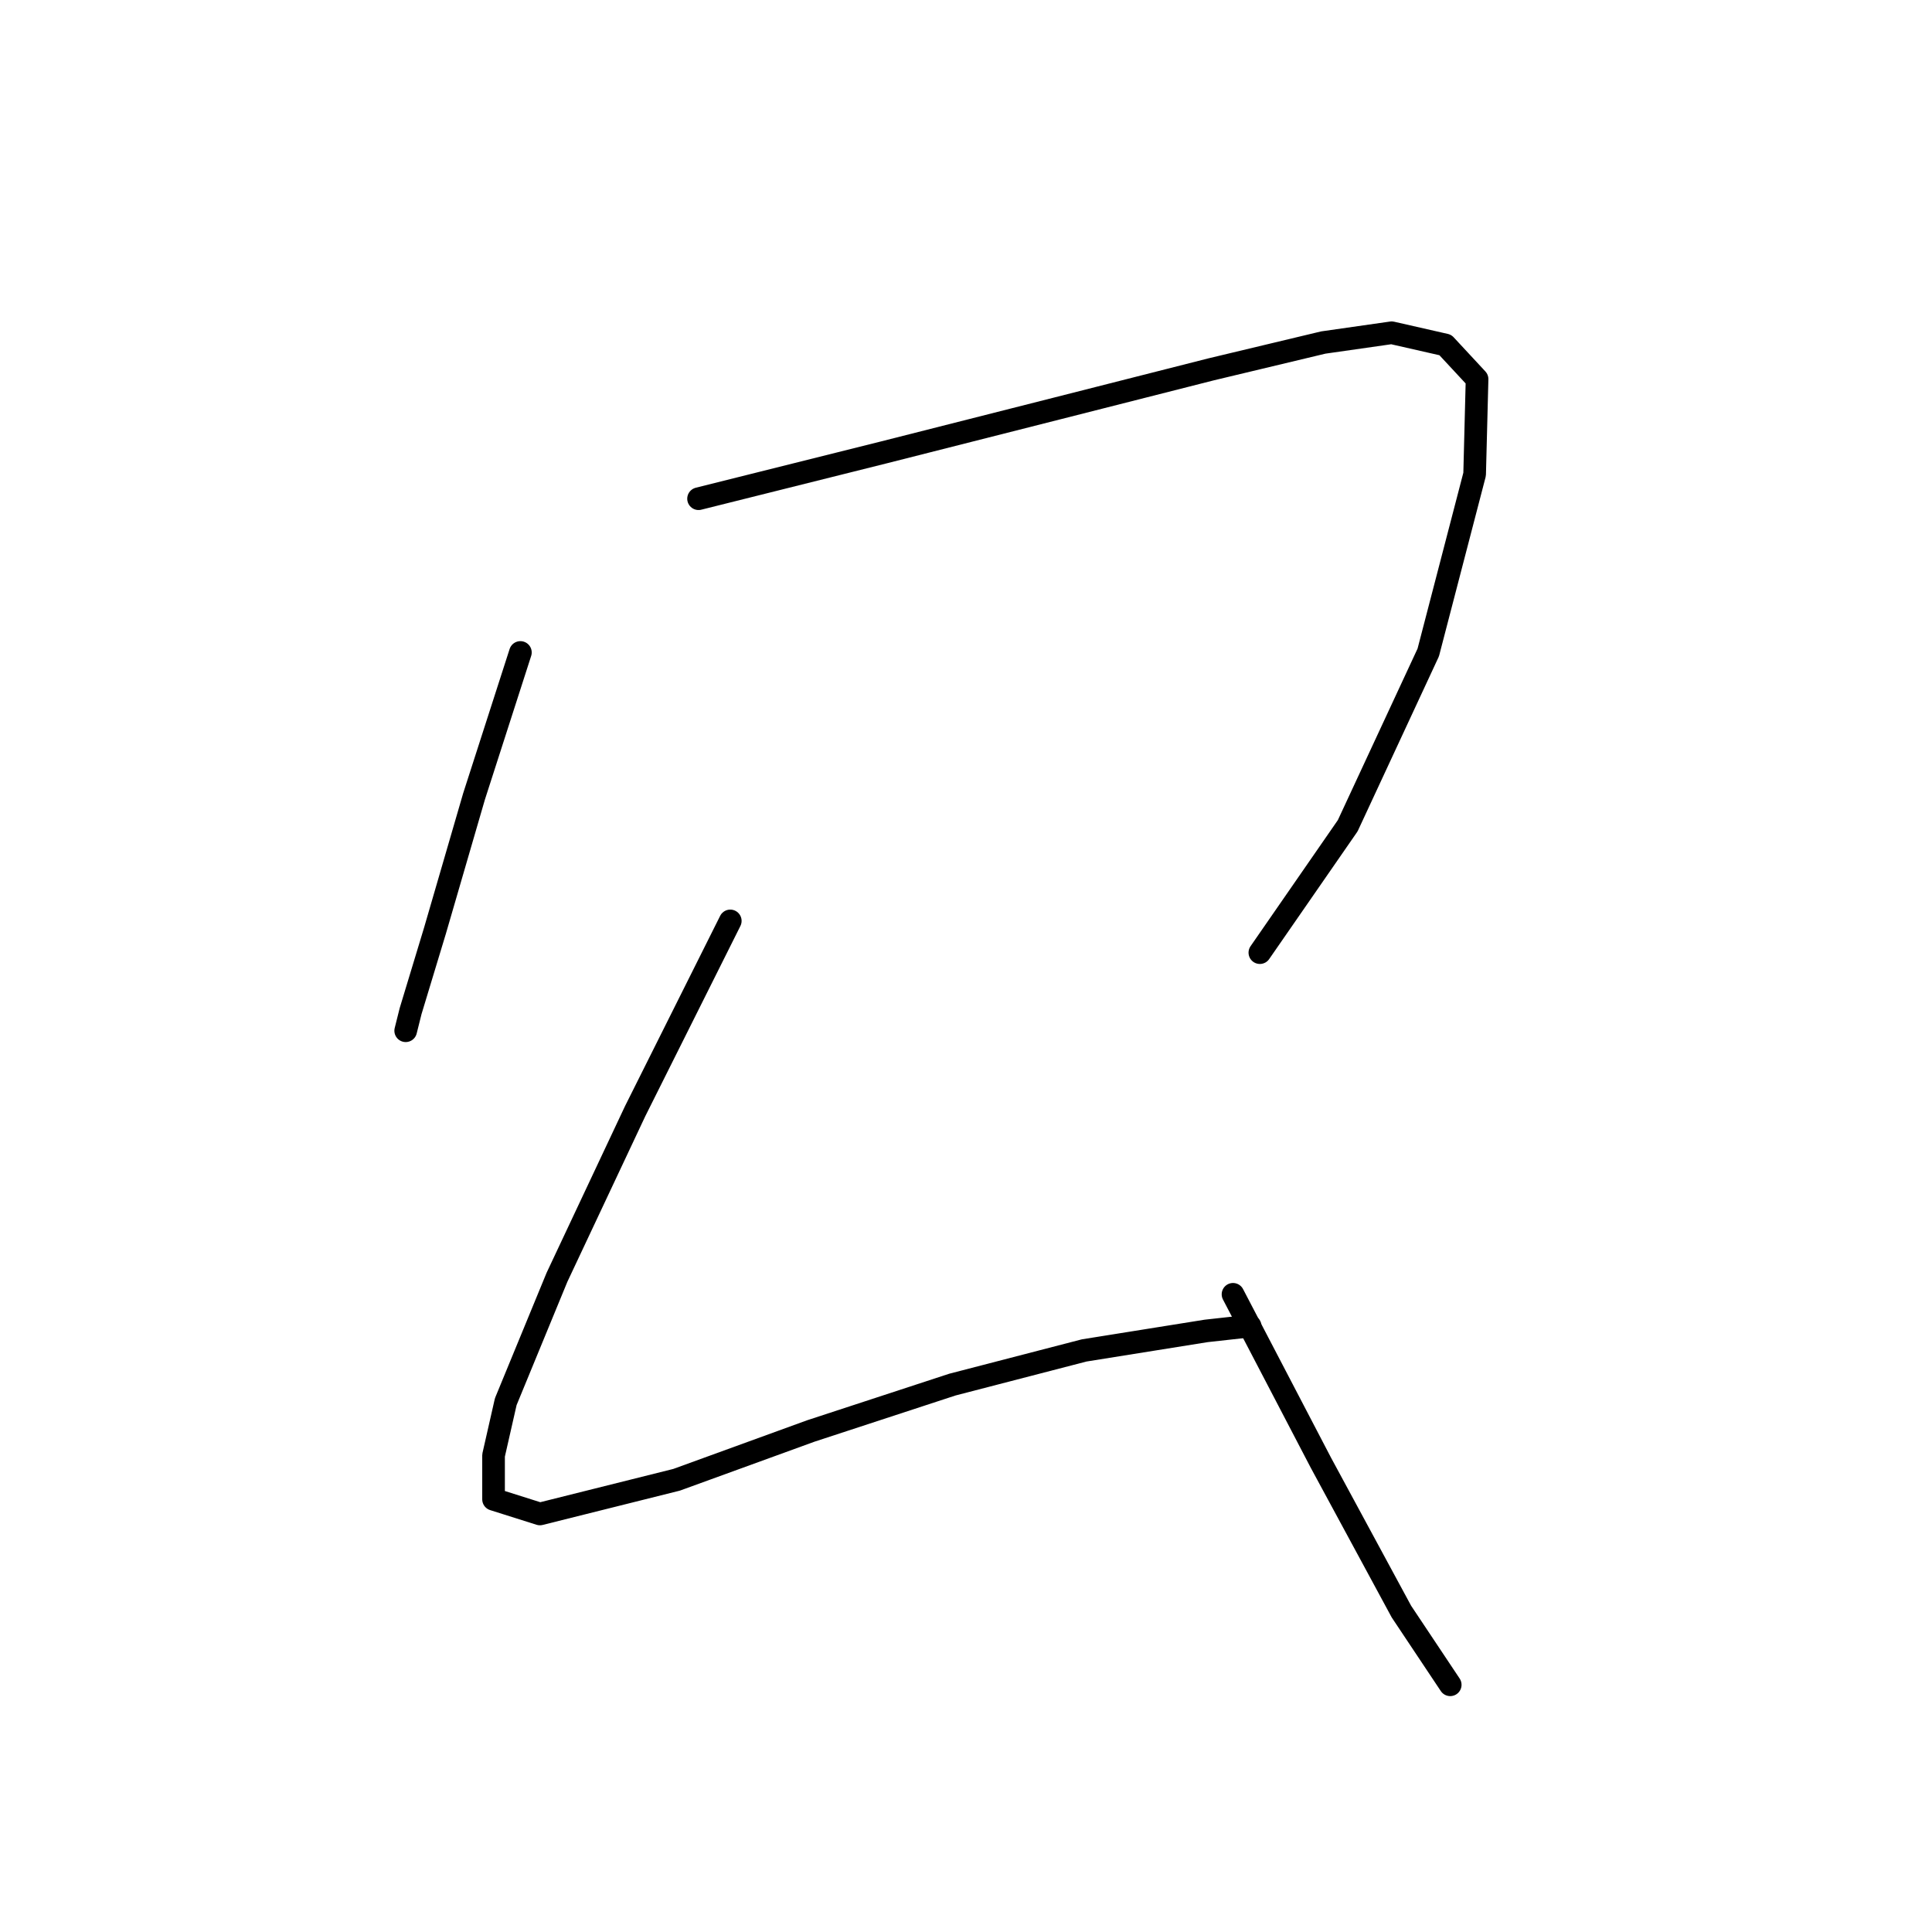 <?xml version="1.0" standalone="no"?>
    <svg width="256" height="256" xmlns="http://www.w3.org/2000/svg" version="1.1">
    <polyline stroke="black" stroke-width="3" stroke-linecap="round" fill="transparent" stroke-linejoin="round" points="68.955 86.455 62.811 105.534 57.637 123.32 54.403 133.991 53.757 136.578 53.757 136.578 " />
        <polyline stroke="black" stroke-width="3" stroke-linecap="round" fill="transparent" stroke-linejoin="round" points="92.562 66.082 117.138 59.938 140.098 54.117 160.471 48.943 175.346 45.386 184.401 44.092 191.515 45.709 195.719 50.236 195.396 62.848 189.251 86.455 178.58 109.414 166.938 126.23 166.938 126.23 " />
        <polyline stroke="black" stroke-width="3" stroke-linecap="round" fill="transparent" stroke-linejoin="round" points="96.766 122.026 84.154 147.249 73.806 169.239 67.015 185.731 65.398 192.846 65.398 198.666 71.542 200.607 89.651 196.079 107.437 189.612 126.193 183.468 143.655 178.94 159.824 176.353 165.645 175.707 165.645 175.707 " />
        <polyline stroke="black" stroke-width="3" stroke-linecap="round" fill="transparent" stroke-linejoin="round" points="163.381 171.503 175.023 193.816 185.694 213.542 192.162 223.243 192.162 223.243 " />
        </svg>